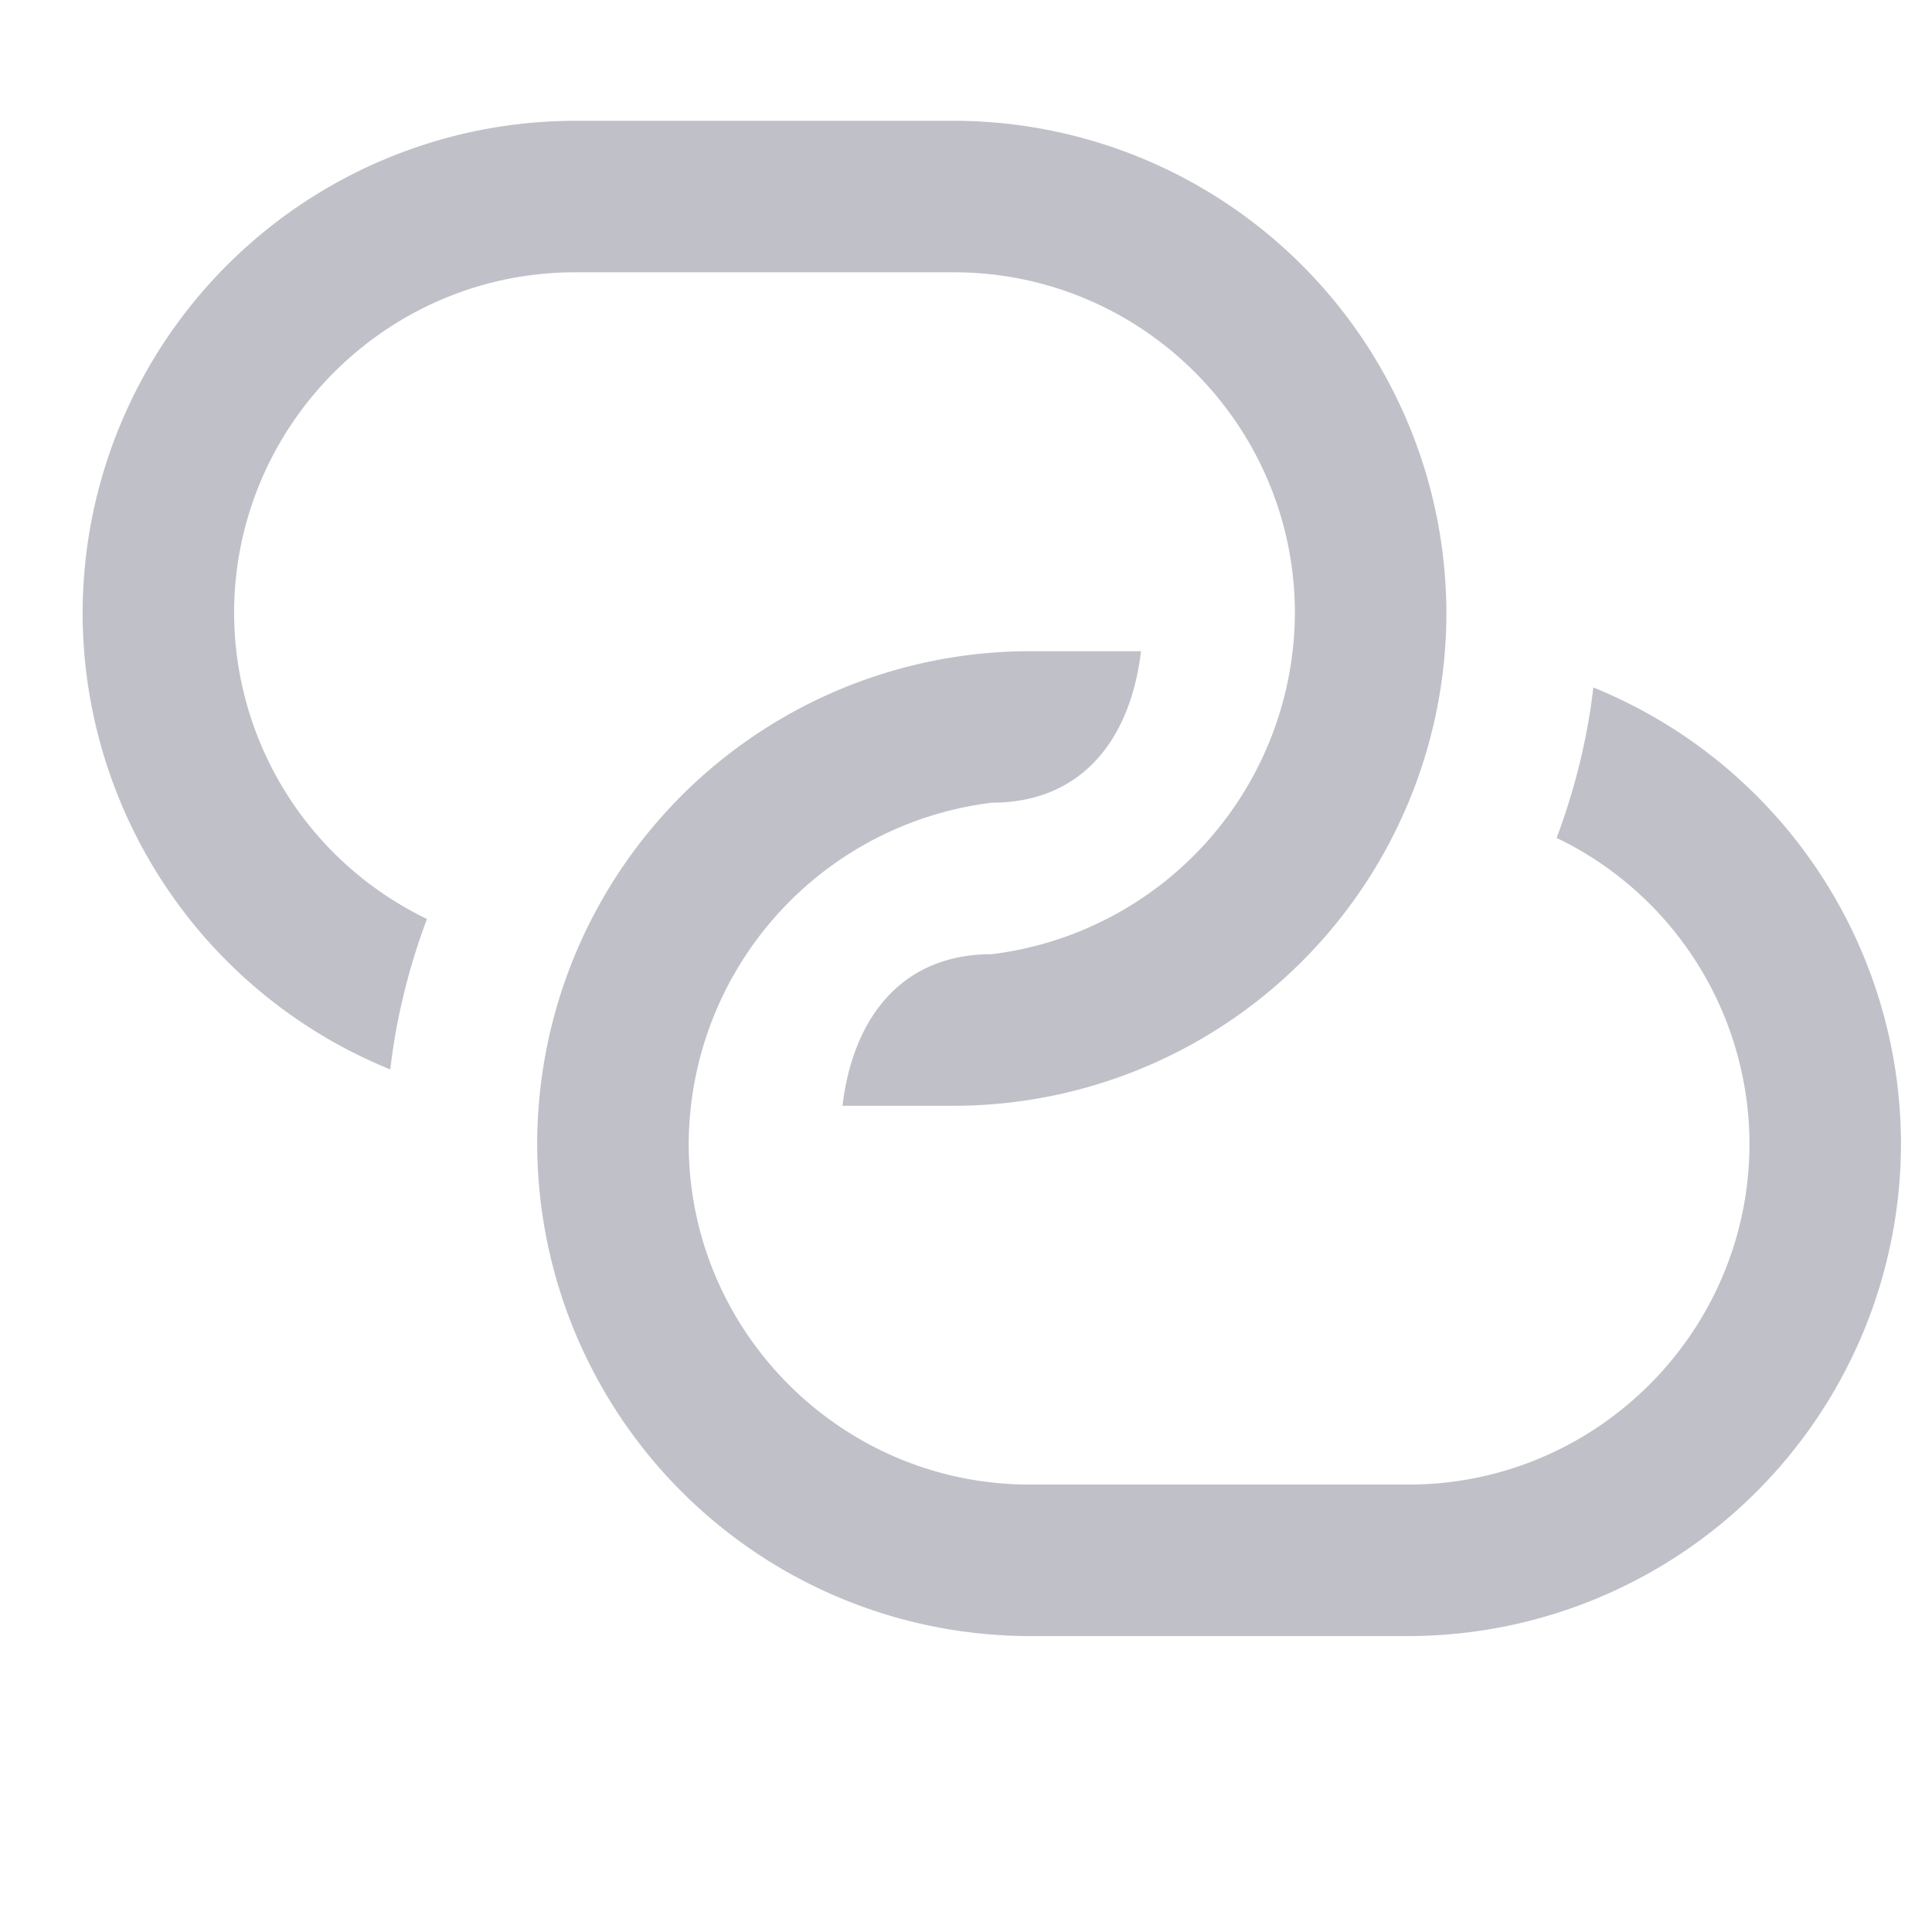 <svg width="17" height="17" viewBox="0 0 17 17" xmlns="http://www.w3.org/2000/svg">
    <path d="M16.727 10.063a4.338 4.338 0 0 1-4.333 4.333H9.06a4.338 4.338 0 0 1-4.333-4.333A4.338 4.338 0 0 1 9.06 5.73h.98c-.09.76-.508 1.333-1.313 1.333a3.038 3.038 0 0 0-2.667 3c0 1.654 1.346 3 3 3h3.334c1.654 0 3-1.346 3-3a2.994 2.994 0 0 0-1.697-2.69c.157-.42.27-.863.323-1.324a4.339 4.339 0 0 1 2.707 4.014zM2.06 5.396c0-1.654 1.346-3 3-3h3.334c1.654 0 3 1.346 3 3a3.038 3.038 0 0 1-2.667 3c-.805 0-1.223.574-1.314 1.334h.98a4.338 4.338 0 0 0 4.334-4.334 4.338 4.338 0 0 0-4.333-4.333H5.06A4.338 4.338 0 0 0 .727 5.396 4.339 4.339 0 0 0 3.434 9.41c.054-.461.165-.903.323-1.324a2.995 2.995 0 0 1-1.697-2.69z" fill="#C0C0C9" fill-rule="evenodd"/>
</svg>
